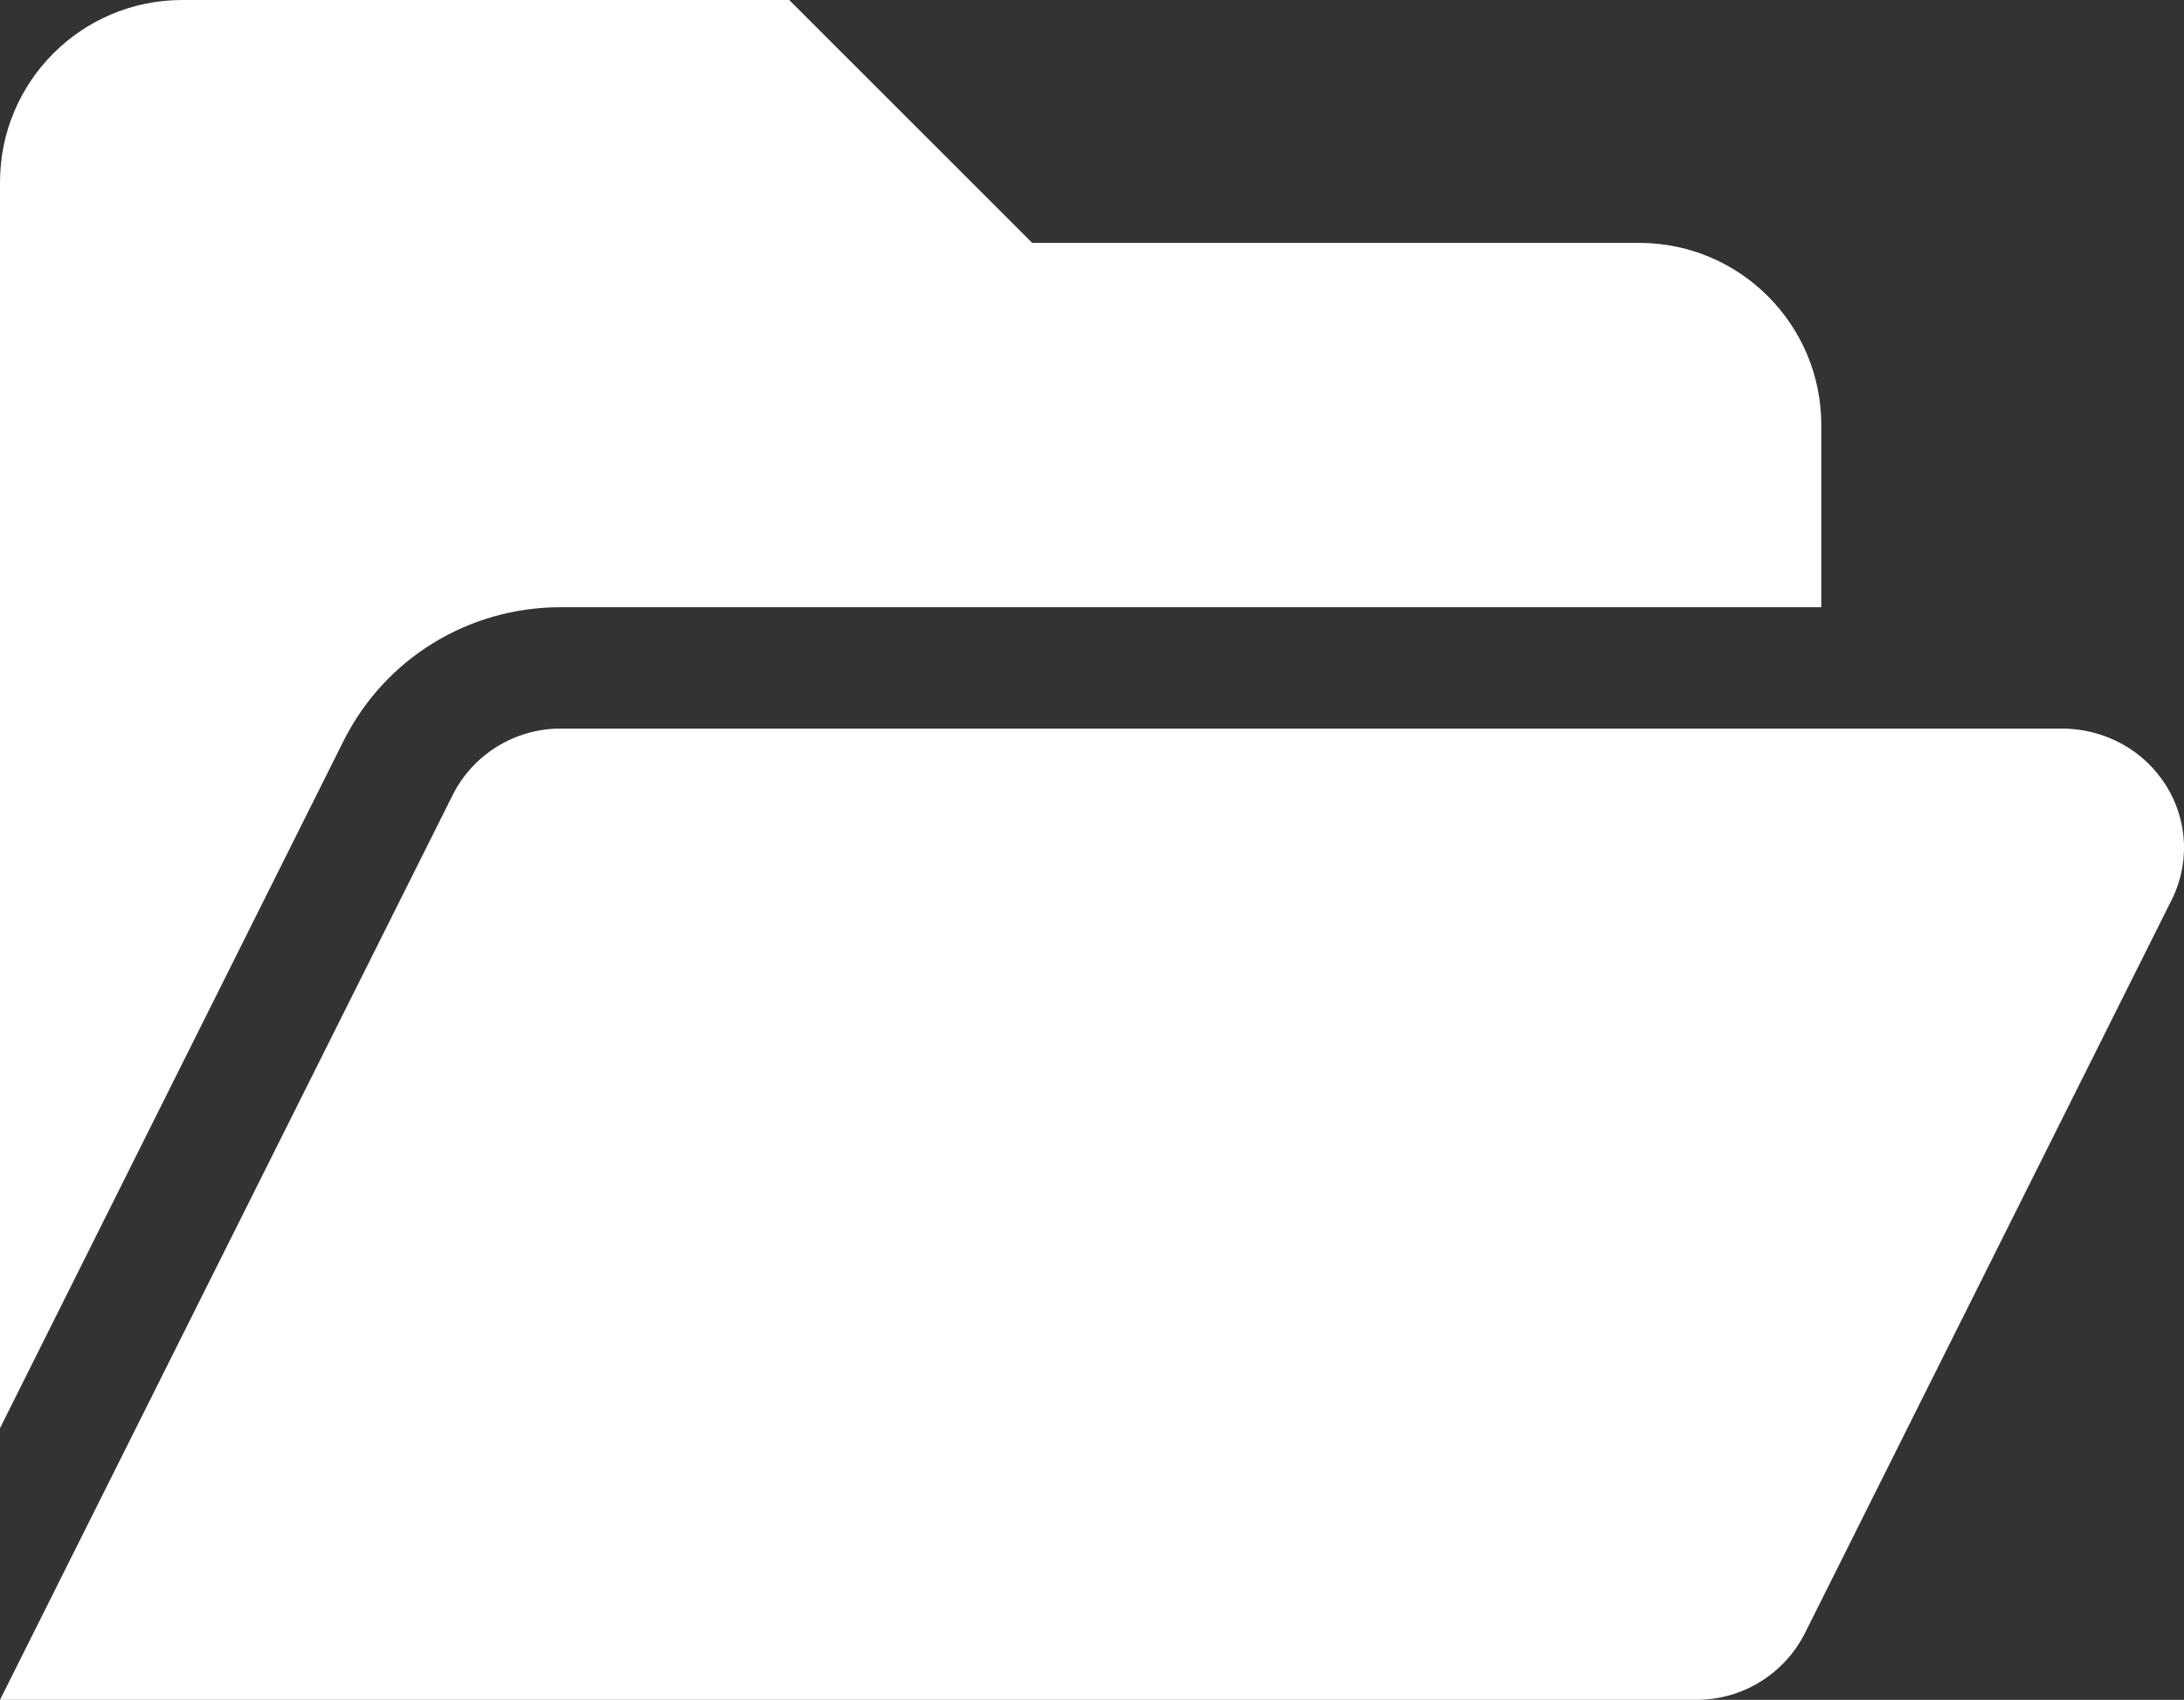 <?xml version="1.0" encoding="UTF-8" standalone="no"?>
<svg
   viewBox="0 0 37.795 29.417"
   version="1.1"
   id="svg6"
   sodipodi:docname="badge-folder.svg"
   width="37.795"
   height="29.417"
   inkscape:version="1.1 (c68e22c387, 2021-05-23)"
   xmlns:inkscape="http://www.inkscape.org/namespaces/inkscape"
   xmlns:sodipodi="http://sodipodi.sourceforge.net/DTD/sodipodi-0.dtd"
   xmlns="http://www.w3.org/2000/svg"
   xmlns:svg="http://www.w3.org/2000/svg">
  <rect x="0" y="0" width="37.795" height="29.417" fill="#333333" stroke="none"/>
  <defs
     id="defs10" />
  <sodipodi:namedview
     id="namedview8"
     pagecolor="#ffffff"
     bordercolor="#666666"
     borderopacity="1.0"
     inkscape:pageshadow="2"
     inkscape:pageopacity="0.0"
     inkscape:pagecheckerboard="true"
     showgrid="false"
     fit-margin-top="0"
     fit-margin-left="0"
     fit-margin-right="0"
     fit-margin-bottom="0"
     inkscape:zoom="22.627417"
     inkscape:cx="16.815883"
     inkscape:cy="13.766485"
     inkscape:window-width="2560"
     inkscape:window-height="1377"
     inkscape:window-x="-8"
     inkscape:window-y="-8"
     inkscape:window-maximized="1"
     inkscape:current-layer="svg6" />
  <path
     d="M 9.705,10.508 H 31.518 V 7.354 c 0,-1.739 -1.412,-3.151 -3.151,-3.151 H 17.862 L 13.658,0 H 3.154 C 1.412,0 0,1.412 0,3.154 V 24.716 L 5.945,12.823 c 0.712,-1.424 2.159,-2.315 3.76,-2.315 z m 25.958,2.1 H 9.705 c -0.794,0 -1.524,0.447 -1.877,1.162 L 0,29.417 h 29.359 c 0.797,0 1.524,-0.45 1.88,-1.162 l 6.304,-12.605 c 0.753,-1.4 -0.265,-3.042 -1.88,-3.042 z"
     style="fill:#ffffff;stroke-width:2.942"
     id="path4" />
</svg>
